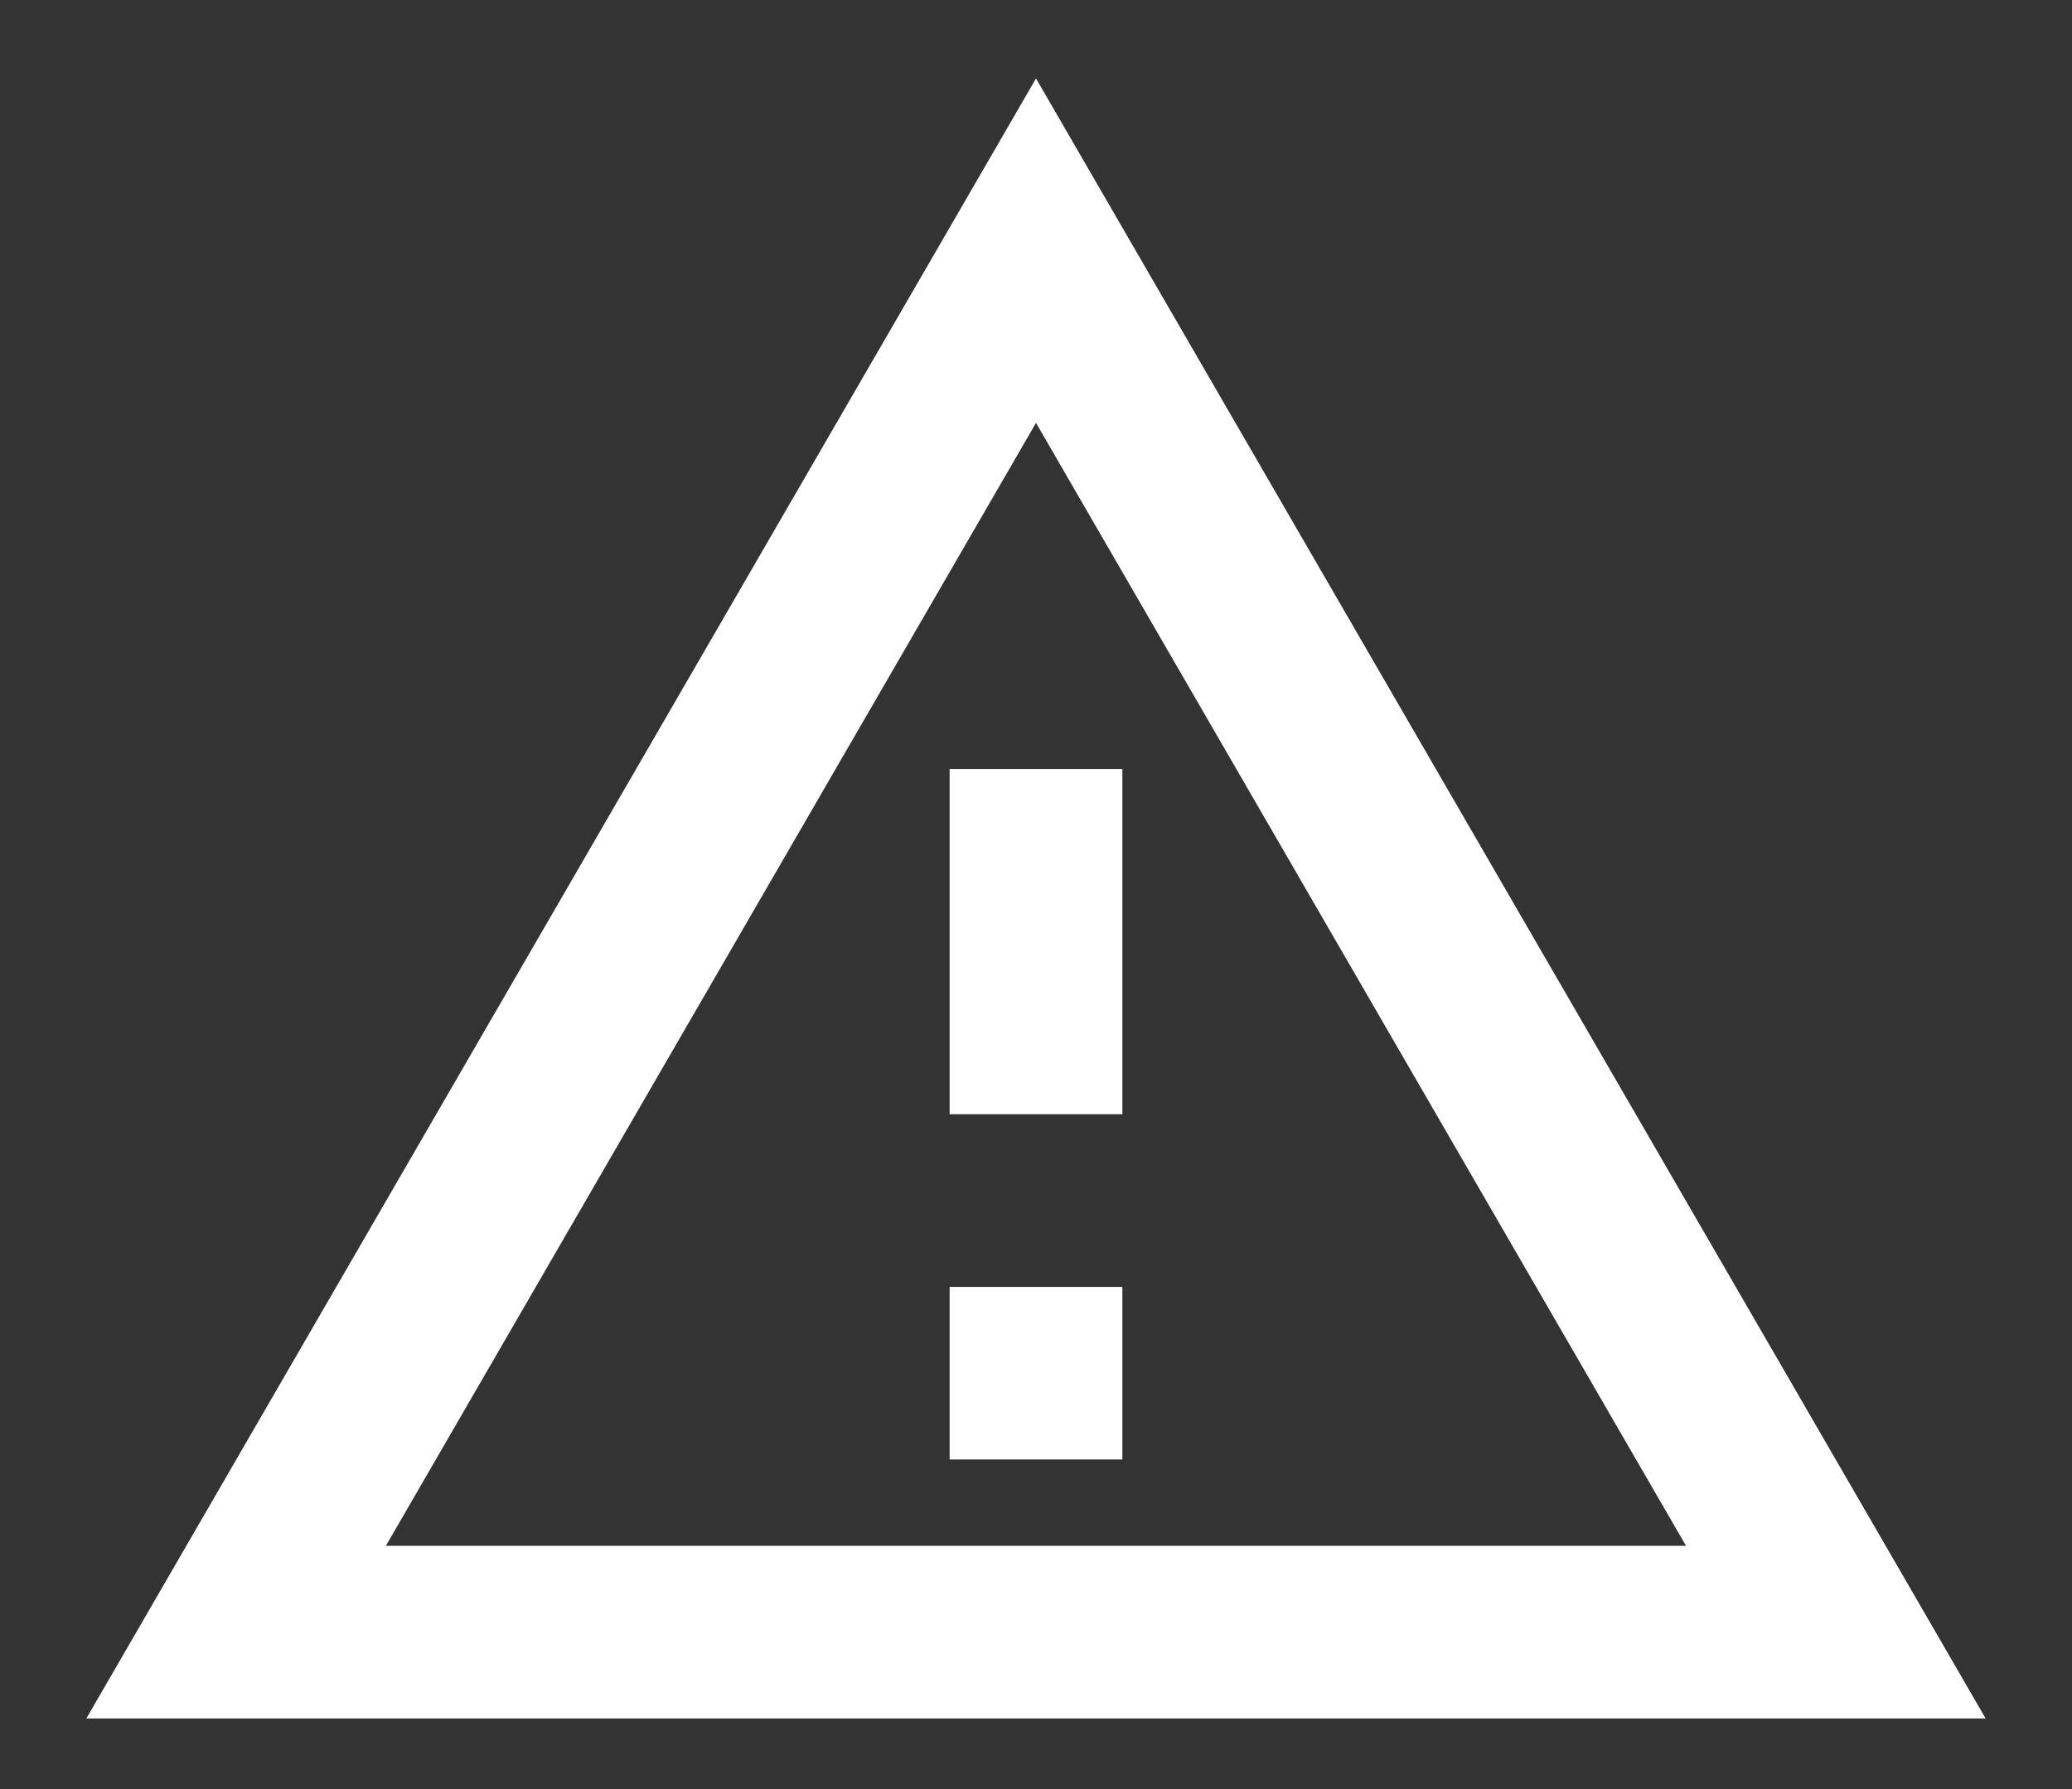 <svg width="22" height="19" viewBox="0 0 22 19" fill="none" xmlns="http://www.w3.org/2000/svg">
<rect x="0" y="0" width="22" height="19" fill="#333333" stroke="none"/>
<path d="M11 4.491L17.902 16.417H4.097L11 4.491ZM11 0.833L0.917 18.25H21.083L11 0.833ZM11.917 13.667H10.083V15.5H11.917V13.667ZM11.917 8.167H10.083V11.833H11.917V8.167Z" fill="white"/>
</svg>

